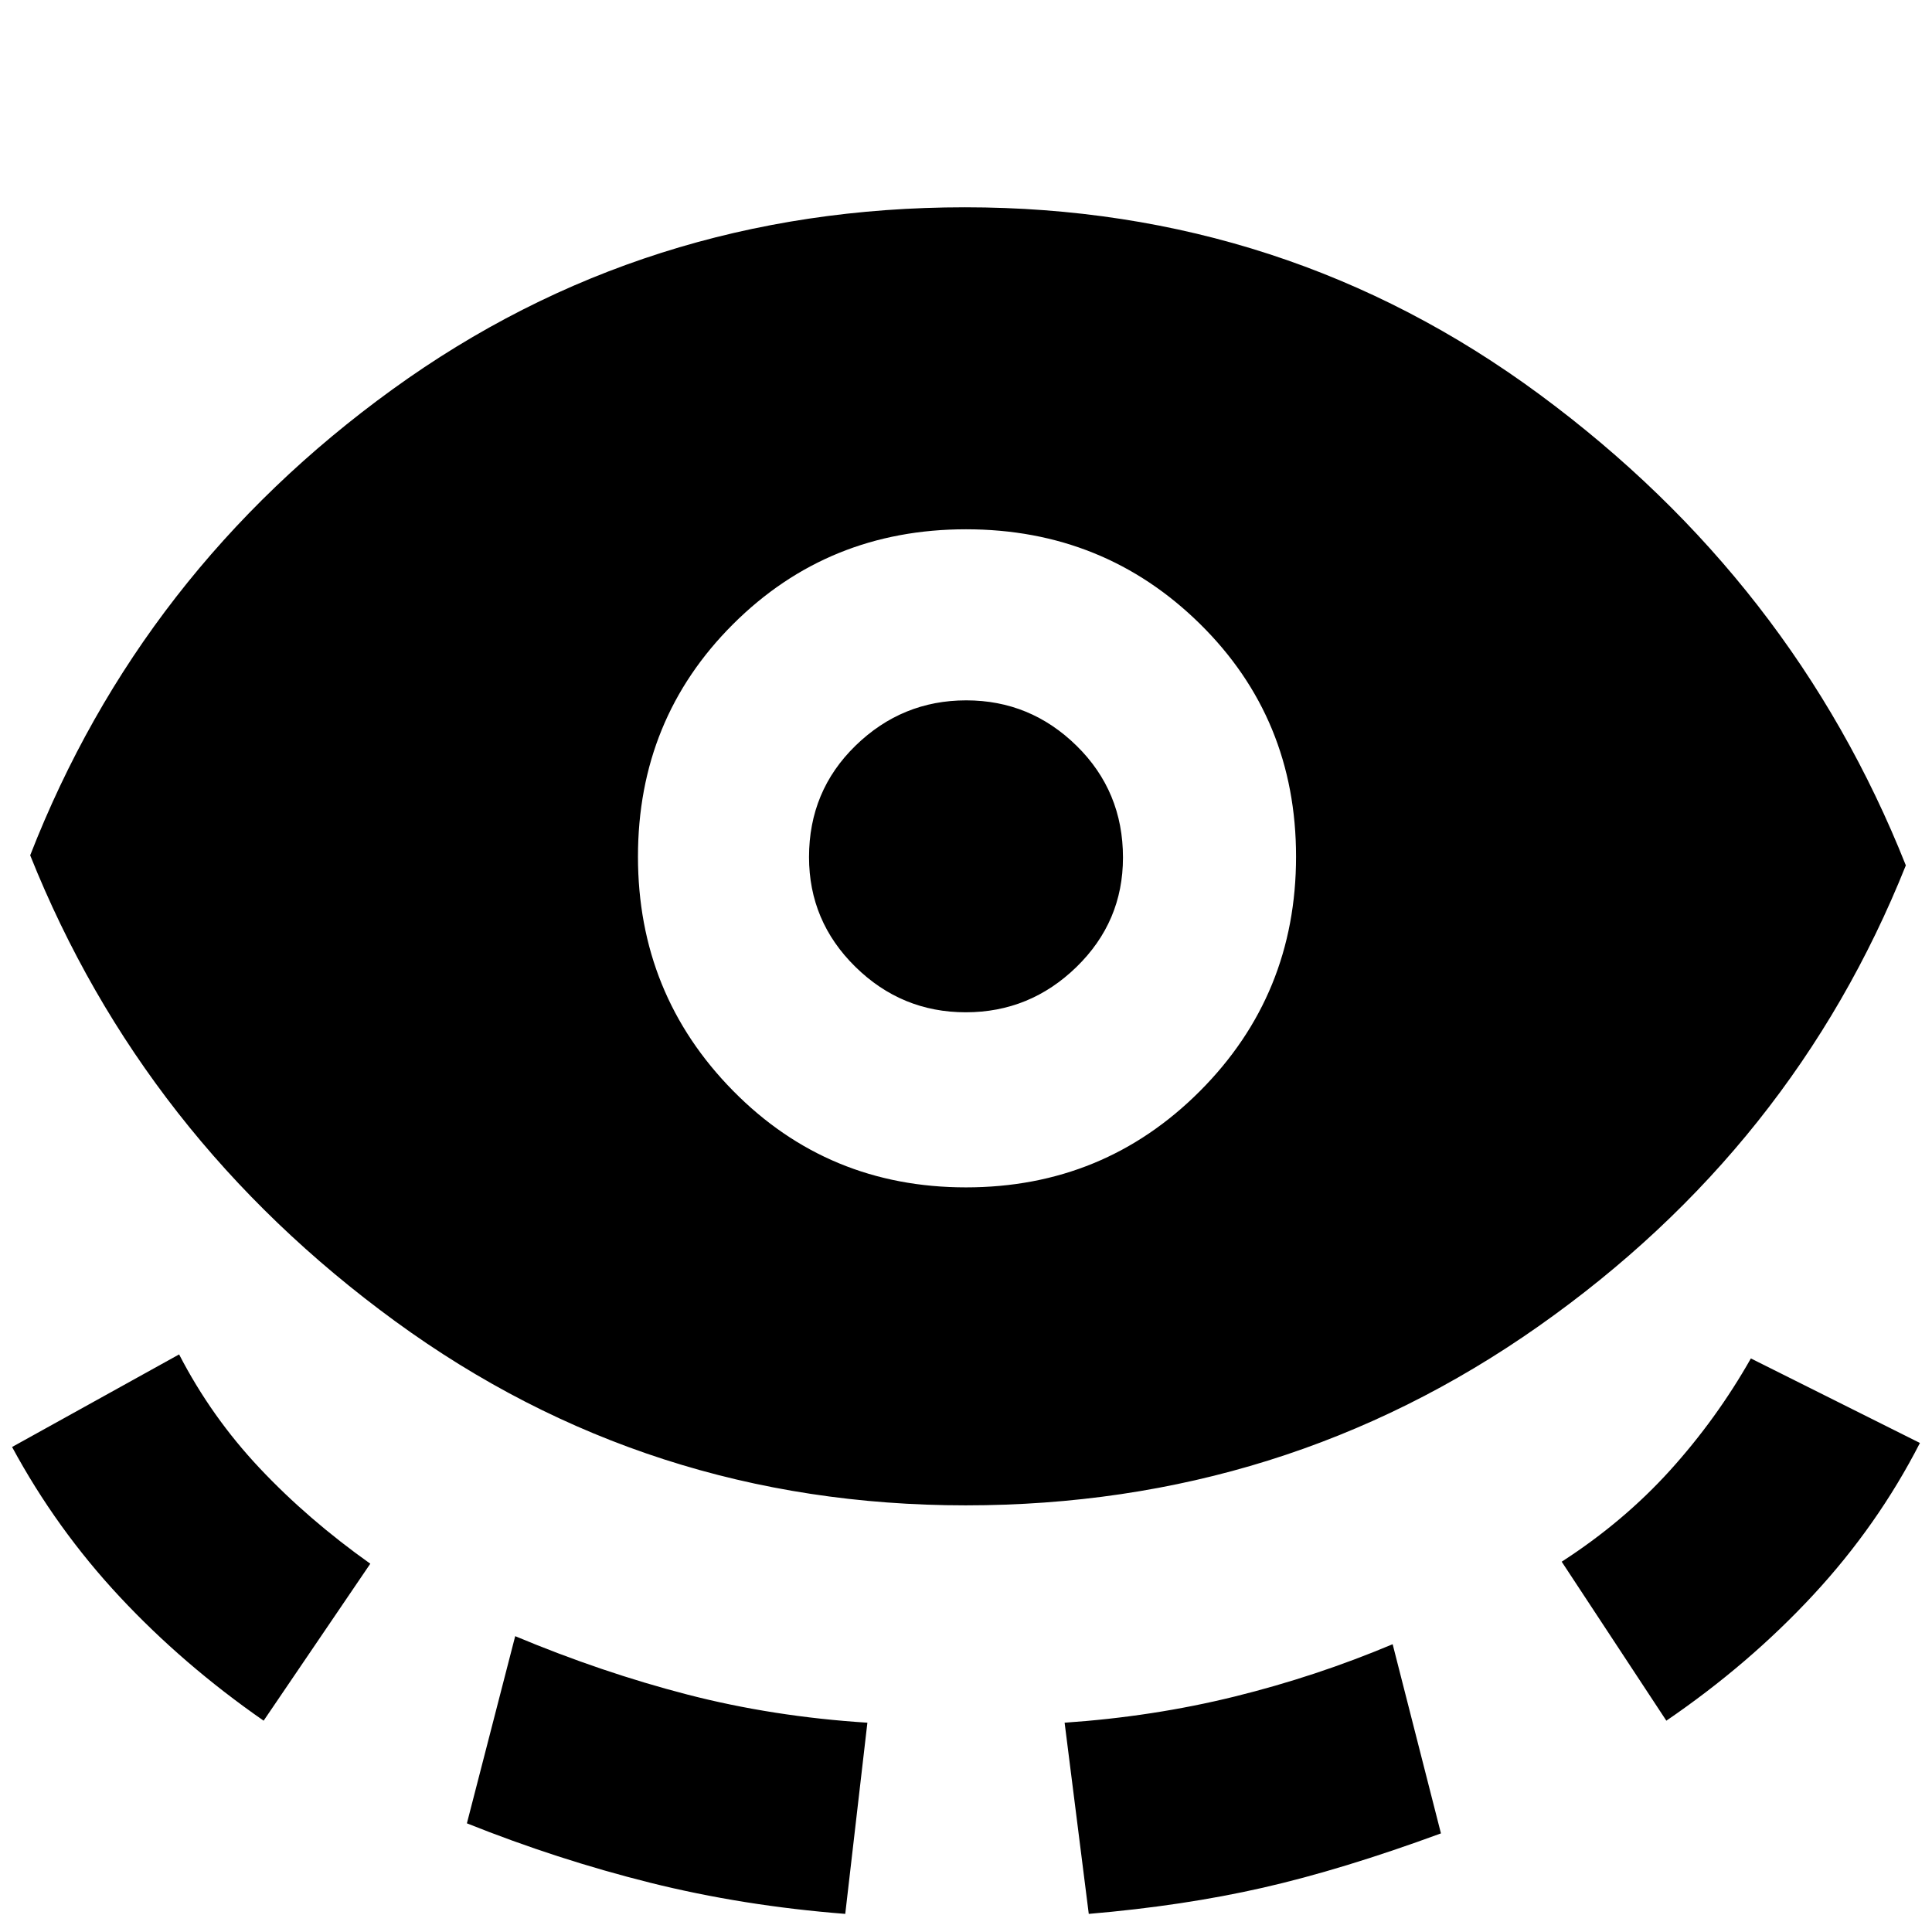 <svg xmlns="http://www.w3.org/2000/svg" height="48" viewBox="0 -960 960 960" width="48"><path d="M479.84-212q-158.16 0-283.5-91.5T15-535q55-141 180-231.5T479.5-857Q639-857 765-764t182 234q-56 140-182.5 229t-284.66 89ZM131-105q-40-27.8-71.5-61.55Q28-200.29 6-241l83-46q16 31 40 56.5t55 47.5l-53 78Zm101 51 24-93q43 18 85.5 29t89.5 14L420-9q-51-4-97-15.5T232-54Zm248-316q68.5 0 116.25-47.85Q644-465.71 644-534.35 644-603 596.25-650T480-697q-68.5 0-115.75 47.15Q317-602.71 317-534.35 317-466 364.25-418T480-370Zm-.12-87Q448-457 425-479.62q-23-22.62-23-54.5 0-32.88 23.12-55.38t55-22.5Q512-612 535-589.38q23 22.62 23 55.5 0 31.88-23.12 54.38-23.12 22.5-55 22.5ZM541-9l-12-95q44-3 84.5-13t78.5-26l24 94q-49 18-88.5 27T541-9Zm287-96-52-79q30.78-19.88 53.89-45.44T870-285l84 42q-21 41-53 75.5T828-105Z"/></svg>